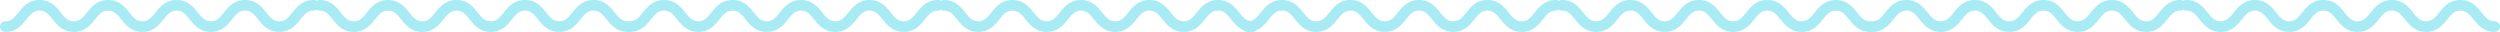 <svg xmlns="http://www.w3.org/2000/svg" width="1088.954" height="13.89" viewBox="0 0 1088.954 13.89">
  <g id="Grupo_57887" data-name="Grupo 57887" transform="translate(-258.831 -1234.705)">
    <g id="Grupo_57880" data-name="Grupo 57880" transform="translate(10987.888 10491)">
      <path id="Trazado_103649" data-name="Trazado 103649" d="M138.578,51c-4.836,0-7.287,3.046-9.26,5.493-1.933,2.405-3.151,3.766-5.646,3.766s-3.718-1.361-5.655-3.766C116.045,54.044,113.593,51,108.757,51s-7.29,3.044-9.259,5.493C97.56,58.9,96.343,60.26,93.843,60.26s-3.7-1.361-5.653-3.766C86.22,54.044,83.766,51,78.93,51s-7.292,3.044-9.26,5.493c-1.928,2.405-3.157,3.766-5.658,3.766S60.3,58.9,58.36,56.493C56.39,54.046,53.939,51,49.1,51s-7.292,3.044-9.26,5.493C37.9,58.9,36.681,60.26,34.177,60.26s-3.722-1.361-5.662-3.766C26.538,54.044,24.089,51,19.248,51s-7.3,3.044-9.259,5.491C8.04,58.9,6.82,60.26,4.315,60.26a2.315,2.315,0,0,0,0,4.63c4.84,0,7.3-3.044,9.259-5.493,1.949-2.405,3.169-3.766,5.674-3.766s3.725,1.361,5.665,3.769c1.972,2.447,4.428,5.491,9.264,5.491s7.292-3.044,9.259-5.493C45.383,56.991,46.6,55.63,49.1,55.63s3.715,1.361,5.653,3.766c1.97,2.449,4.421,5.493,9.26,5.493s7.29-3.044,9.26-5.493c1.938-2.405,3.155-3.766,5.655-3.766s3.715,1.361,5.653,3.766c1.97,2.449,4.424,5.493,9.259,5.493s7.29-3.044,9.26-5.493c1.938-2.405,3.155-3.766,5.655-3.766s3.7,1.361,5.653,3.766c1.972,2.447,4.424,5.493,9.259,5.493s7.285-3.046,9.259-5.493c1.945-2.405,3.151-3.766,5.648-3.766a2.315,2.315,0,0,0,0-4.63Z" transform="translate(-10731.057 -9307.295)" fill="#a9ebf4"/>
      <path id="Trazado_103651" data-name="Trazado 103651" d="M4.315,51c4.836,0,7.287,3.046,9.26,5.493,1.933,2.405,3.151,3.766,5.646,3.766s3.718-1.361,5.655-3.766C26.848,54.044,29.3,51,34.135,51s7.29,3.044,9.26,5.493C45.332,58.9,46.55,60.26,49.05,60.26s3.7-1.361,5.653-3.766C56.673,54.044,59.127,51,63.962,51s7.292,3.044,9.26,5.493c1.928,2.405,3.157,3.766,5.658,3.766s3.715-1.361,5.653-3.766C86.5,54.046,88.954,51,93.792,51s7.292,3.044,9.26,5.493c1.942,2.405,3.16,3.766,5.664,3.766s3.722-1.361,5.662-3.766C116.355,54.044,118.8,51,123.644,51s7.3,3.044,9.259,5.491c1.949,2.408,3.169,3.769,5.674,3.769a2.315,2.315,0,0,1,0,4.63c-4.84,0-7.3-3.044-9.26-5.493-1.949-2.405-3.169-3.766-5.674-3.766s-3.725,1.361-5.665,3.769c-1.972,2.447-4.428,5.491-9.264,5.491s-7.292-3.044-9.259-5.493c-1.947-2.405-3.164-3.766-5.667-3.766s-3.715,1.361-5.653,3.766c-1.97,2.449-4.421,5.493-9.26,5.493s-7.29-3.044-9.26-5.493c-1.938-2.405-3.155-3.766-5.655-3.766s-3.715,1.361-5.653,3.766c-1.97,2.449-4.424,5.493-9.259,5.493s-7.29-3.044-9.26-5.493c-1.938-2.405-3.155-3.766-5.655-3.766s-3.7,1.361-5.653,3.766c-1.972,2.447-4.424,5.493-9.26,5.493S11.938,61.843,9.963,59.4C8.019,56.991,6.813,55.63,4.315,55.63a2.315,2.315,0,0,1,0-4.63Z" transform="translate(-10594.164 -9307.295)" fill="#a9ebf4"/>
      <path id="Trazado_103652" data-name="Trazado 103652" d="M138.578,51c-4.836,0-7.287,3.046-9.26,5.493-1.933,2.405-3.151,3.766-5.646,3.766s-3.718-1.361-5.655-3.766C116.045,54.044,113.593,51,108.757,51s-7.29,3.044-9.259,5.493C97.56,58.9,96.343,60.26,93.843,60.26s-3.7-1.361-5.653-3.766C86.22,54.044,83.766,51,78.93,51s-7.292,3.044-9.26,5.493c-1.928,2.405-3.157,3.766-5.658,3.766S60.3,58.9,58.36,56.493C56.39,54.046,53.939,51,49.1,51s-7.292,3.044-9.26,5.493C37.9,58.9,36.681,60.26,34.177,60.26s-3.722-1.361-5.662-3.766C26.538,54.044,24.089,51,19.248,51s-7.3,3.044-9.259,5.491C8.04,58.9,6.82,60.26,4.315,60.26a2.315,2.315,0,0,0,0,4.63c4.84,0,7.3-3.044,9.259-5.493,1.949-2.405,3.169-3.766,5.674-3.766s3.725,1.361,5.665,3.769c1.972,2.447,4.428,5.491,9.264,5.491s7.292-3.044,9.259-5.493C45.383,56.991,46.6,55.63,49.1,55.63s3.715,1.361,5.653,3.766c1.97,2.449,4.421,5.493,9.26,5.493s7.29-3.044,9.26-5.493c1.938-2.405,3.155-3.766,5.655-3.766s3.715,1.361,5.653,3.766c1.97,2.449,4.424,5.493,9.259,5.493s7.29-3.044,9.26-5.493c1.938-2.405,3.155-3.766,5.655-3.766s3.7,1.361,5.653,3.766c1.972,2.447,4.424,5.493,9.259,5.493s7.285-3.046,9.259-5.493c1.945-2.405,3.151-3.766,5.648-3.766a2.315,2.315,0,0,0,0-4.63Z" transform="translate(-10459.057 -9307.295)" fill="#a9ebf4"/>
      <path id="Trazado_103653" data-name="Trazado 103653" d="M4.315,51c4.836,0,7.287,3.046,9.26,5.493,1.933,2.405,3.151,3.766,5.646,3.766s3.718-1.361,5.655-3.766C26.848,54.044,29.3,51,34.135,51s7.29,3.044,9.26,5.493C45.332,58.9,46.55,60.26,49.05,60.26s3.7-1.361,5.653-3.766C56.673,54.044,59.127,51,63.962,51s7.292,3.044,9.26,5.493c1.928,2.405,3.157,3.766,5.658,3.766s3.715-1.361,5.653-3.766C86.5,54.046,88.954,51,93.792,51s7.292,3.044,9.26,5.493c1.942,2.405,3.16,3.766,5.664,3.766s3.722-1.361,5.662-3.766C116.355,54.044,118.8,51,123.644,51s7.3,3.044,9.259,5.491c1.949,2.408,3.169,3.769,5.674,3.769a2.315,2.315,0,0,1,0,4.63c-4.84,0-7.3-3.044-9.26-5.493-1.949-2.405-3.169-3.766-5.674-3.766s-3.725,1.361-5.665,3.769c-1.972,2.447-4.428,5.491-9.264,5.491s-7.292-3.044-9.259-5.493c-1.947-2.405-3.164-3.766-5.667-3.766s-3.715,1.361-5.653,3.766c-1.97,2.449-4.421,5.493-9.26,5.493s-7.29-3.044-9.26-5.493c-1.938-2.405-3.155-3.766-5.655-3.766s-3.715,1.361-5.653,3.766c-1.97,2.449-4.424,5.493-9.259,5.493s-7.29-3.044-9.26-5.493c-1.938-2.405-3.155-3.766-5.655-3.766s-3.7,1.361-5.653,3.766c-1.972,2.447-4.424,5.493-9.26,5.493S11.938,61.843,9.963,59.4C8.019,56.991,6.813,55.63,4.315,55.63a2.315,2.315,0,0,1,0-4.63Z" transform="translate(-10322.164 -9307.295)" fill="#a9ebf4"/>
    </g>
    <g id="Grupo_57886" data-name="Grupo 57886" transform="translate(11529.057 10491)">
      <path id="Trazado_103649-2" data-name="Trazado 103649" d="M138.578,51c-4.836,0-7.287,3.046-9.26,5.493-1.933,2.405-3.151,3.766-5.646,3.766s-3.718-1.361-5.655-3.766C116.045,54.044,113.593,51,108.757,51s-7.29,3.044-9.259,5.493C97.56,58.9,96.343,60.26,93.843,60.26s-3.7-1.361-5.653-3.766C86.22,54.044,83.766,51,78.93,51s-7.292,3.044-9.26,5.493c-1.928,2.405-3.157,3.766-5.658,3.766S60.3,58.9,58.36,56.493C56.39,54.046,53.939,51,49.1,51s-7.292,3.044-9.26,5.493C37.9,58.9,36.681,60.26,34.177,60.26s-3.722-1.361-5.662-3.766C26.538,54.044,24.089,51,19.248,51s-7.3,3.044-9.259,5.491C8.04,58.9,6.82,60.26,4.315,60.26a2.315,2.315,0,0,0,0,4.63c4.84,0,7.3-3.044,9.259-5.493,1.949-2.405,3.169-3.766,5.674-3.766s3.725,1.361,5.665,3.769c1.972,2.447,4.428,5.491,9.264,5.491s7.292-3.044,9.259-5.493C45.383,56.991,46.6,55.63,49.1,55.63s3.715,1.361,5.653,3.766c1.97,2.449,4.421,5.493,9.26,5.493s7.29-3.044,9.26-5.493c1.938-2.405,3.155-3.766,5.655-3.766s3.715,1.361,5.653,3.766c1.97,2.449,4.424,5.493,9.259,5.493s7.29-3.044,9.26-5.493c1.938-2.405,3.155-3.766,5.655-3.766s3.7,1.361,5.653,3.766c1.972,2.447,4.424,5.493,9.259,5.493s7.285-3.046,9.259-5.493c1.945-2.405,3.151-3.766,5.648-3.766a2.315,2.315,0,0,0,0-4.63Z" transform="translate(-10731.057 -9307.295)" fill="#a9ebf4"/>
      <path id="Trazado_103651-2" data-name="Trazado 103651" d="M4.315,51c4.836,0,7.287,3.046,9.26,5.493,1.933,2.405,3.151,3.766,5.646,3.766s3.718-1.361,5.655-3.766C26.848,54.044,29.3,51,34.135,51s7.29,3.044,9.26,5.493C45.332,58.9,46.55,60.26,49.05,60.26s3.7-1.361,5.653-3.766C56.673,54.044,59.127,51,63.962,51s7.292,3.044,9.26,5.493c1.928,2.405,3.157,3.766,5.658,3.766s3.715-1.361,5.653-3.766C86.5,54.046,88.954,51,93.792,51s7.292,3.044,9.26,5.493c1.942,2.405,3.16,3.766,5.664,3.766s3.722-1.361,5.662-3.766C116.355,54.044,118.8,51,123.644,51s7.3,3.044,9.259,5.491c1.949,2.408,3.169,3.769,5.674,3.769a2.315,2.315,0,0,1,0,4.63c-4.84,0-7.3-3.044-9.26-5.493-1.949-2.405-3.169-3.766-5.674-3.766s-3.725,1.361-5.665,3.769c-1.972,2.447-4.428,5.491-9.264,5.491s-7.292-3.044-9.259-5.493c-1.947-2.405-3.164-3.766-5.667-3.766s-3.715,1.361-5.653,3.766c-1.97,2.449-4.421,5.493-9.26,5.493s-7.29-3.044-9.26-5.493c-1.938-2.405-3.155-3.766-5.655-3.766s-3.715,1.361-5.653,3.766c-1.97,2.449-4.424,5.493-9.259,5.493s-7.29-3.044-9.26-5.493c-1.938-2.405-3.155-3.766-5.655-3.766s-3.7,1.361-5.653,3.766c-1.972,2.447-4.424,5.493-9.26,5.493S11.938,61.843,9.963,59.4C8.019,56.991,6.813,55.63,4.315,55.63a2.315,2.315,0,0,1,0-4.63Z" transform="translate(-10594.164 -9307.295)" fill="#a9ebf4"/>
      <path id="Trazado_103652-2" data-name="Trazado 103652" d="M138.578,51c-4.836,0-7.287,3.046-9.26,5.493-1.933,2.405-3.151,3.766-5.646,3.766s-3.718-1.361-5.655-3.766C116.045,54.044,113.593,51,108.757,51s-7.29,3.044-9.259,5.493C97.56,58.9,96.343,60.26,93.843,60.26s-3.7-1.361-5.653-3.766C86.22,54.044,83.766,51,78.93,51s-7.292,3.044-9.26,5.493c-1.928,2.405-3.157,3.766-5.658,3.766S60.3,58.9,58.36,56.493C56.39,54.046,53.939,51,49.1,51s-7.292,3.044-9.26,5.493C37.9,58.9,36.681,60.26,34.177,60.26s-3.722-1.361-5.662-3.766C26.538,54.044,24.089,51,19.248,51s-7.3,3.044-9.259,5.491C8.04,58.9,6.82,60.26,4.315,60.26a2.315,2.315,0,0,0,0,4.63c4.84,0,7.3-3.044,9.259-5.493,1.949-2.405,3.169-3.766,5.674-3.766s3.725,1.361,5.665,3.769c1.972,2.447,4.428,5.491,9.264,5.491s7.292-3.044,9.259-5.493C45.383,56.991,46.6,55.63,49.1,55.63s3.715,1.361,5.653,3.766c1.97,2.449,4.421,5.493,9.26,5.493s7.29-3.044,9.26-5.493c1.938-2.405,3.155-3.766,5.655-3.766s3.715,1.361,5.653,3.766c1.97,2.449,4.424,5.493,9.259,5.493s7.29-3.044,9.26-5.493c1.938-2.405,3.155-3.766,5.655-3.766s3.7,1.361,5.653,3.766c1.972,2.447,4.424,5.493,9.259,5.493s7.285-3.046,9.259-5.493c1.945-2.405,3.151-3.766,5.648-3.766a2.315,2.315,0,0,0,0-4.63Z" transform="translate(-10459.057 -9307.295)" fill="#a9ebf4"/>
      <path id="Trazado_103653-2" data-name="Trazado 103653" d="M4.315,51c4.836,0,7.287,3.046,9.26,5.493,1.933,2.405,3.151,3.766,5.646,3.766s3.718-1.361,5.655-3.766C26.848,54.044,29.3,51,34.135,51s7.29,3.044,9.26,5.493C45.332,58.9,46.55,60.26,49.05,60.26s3.7-1.361,5.653-3.766C56.673,54.044,59.127,51,63.962,51s7.292,3.044,9.26,5.493c1.928,2.405,3.157,3.766,5.658,3.766s3.715-1.361,5.653-3.766C86.5,54.046,88.954,51,93.792,51s7.292,3.044,9.26,5.493c1.942,2.405,3.16,3.766,5.664,3.766s3.722-1.361,5.662-3.766C116.355,54.044,118.8,51,123.644,51s7.3,3.044,9.259,5.491c1.949,2.408,3.169,3.769,5.674,3.769a2.315,2.315,0,0,1,0,4.63c-4.84,0-7.3-3.044-9.26-5.493-1.949-2.405-3.169-3.766-5.674-3.766s-3.725,1.361-5.665,3.769c-1.972,2.447-4.428,5.491-9.264,5.491s-7.292-3.044-9.259-5.493c-1.947-2.405-3.164-3.766-5.667-3.766s-3.715,1.361-5.653,3.766c-1.97,2.449-4.421,5.493-9.26,5.493s-7.29-3.044-9.26-5.493c-1.938-2.405-3.155-3.766-5.655-3.766s-3.715,1.361-5.653,3.766c-1.97,2.449-4.424,5.493-9.259,5.493s-7.29-3.044-9.26-5.493c-1.938-2.405-3.155-3.766-5.655-3.766s-3.7,1.361-5.653,3.766c-1.972,2.447-4.424,5.493-9.26,5.493S11.938,61.843,9.963,59.4C8.019,56.991,6.813,55.63,4.315,55.63a2.315,2.315,0,0,1,0-4.63Z" transform="translate(-10322.164 -9307.295)" fill="#a9ebf4"/>
    </g>
  </g>
</svg>
